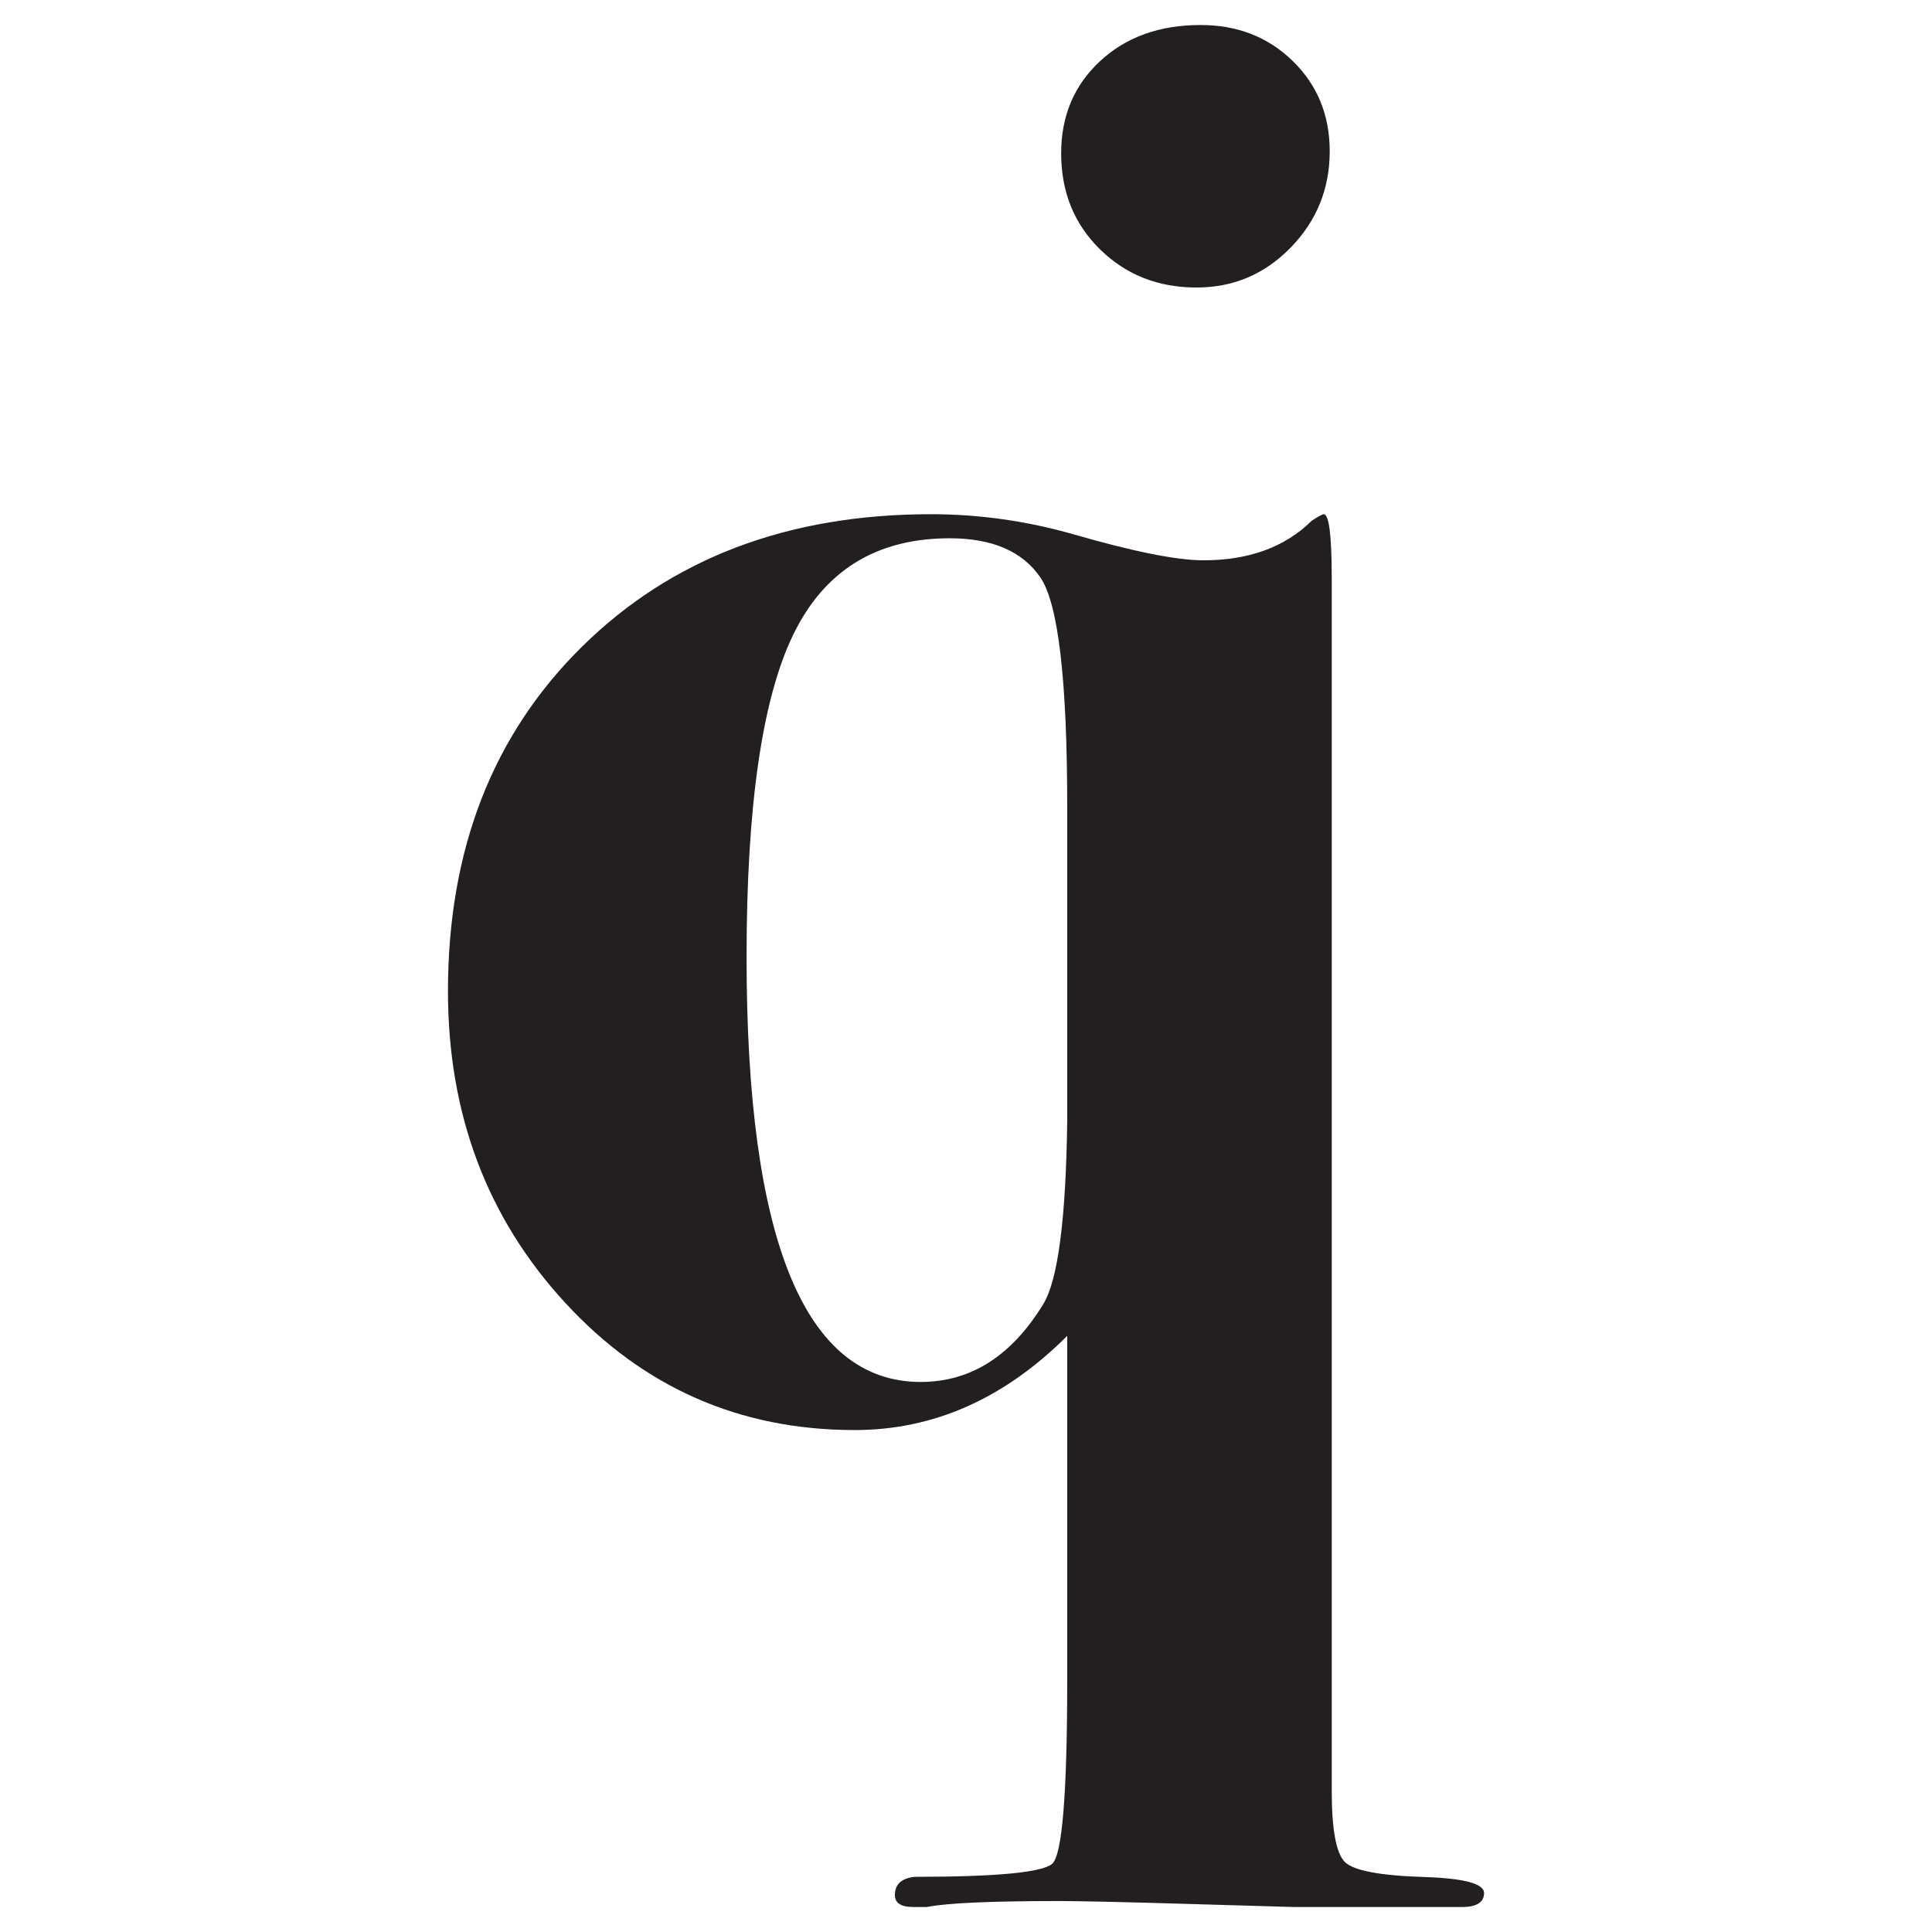 <?xml version="1.0" encoding="utf-8"?>
<!-- Generator: Adobe Illustrator 16.0.4, SVG Export Plug-In . SVG Version: 6.00 Build 0)  -->
<!DOCTYPE svg PUBLIC "-//W3C//DTD SVG 1.1//EN" "http://www.w3.org/Graphics/SVG/1.1/DTD/svg11.dtd">
<svg version="1.1" id="Layer_1" xmlns="http://www.w3.org/2000/svg" xmlns:xlink="http://www.w3.org/1999/xlink" x="0px" y="0px"
	 width="144px" height="144px" viewBox="0 0 144 144" enable-background="new 0 0 144 144" xml:space="preserve">
<g>
	<path fill="#231F20" d="M98.663,38.327c-0.101,0-0.401,0.162-0.899,0.49c-1.989,1.963-4.68,2.945-8.063,2.945
		c-1.993,0-5.227-0.648-9.708-1.943c-3.488-0.993-7.022-1.493-10.605-1.493c-10.657,0-19.321,3.286-25.993,9.858
		c-6.671,6.572-10.006,15.138-10.006,25.691c0,9.163,2.911,16.902,8.738,23.228s13.019,9.485,21.584,9.485
		c5.873,0,11.15-2.338,15.833-7.021v25.634c0,8.492-0.375,13.065-1.119,13.714c-0.747,0.647-4.161,0.972-10.234,0.972
		c-0.997,0.102-1.491,0.552-1.491,1.354c0,0.596,0.448,0.896,1.343,0.896h1.045c1.493-0.298,4.781-0.445,9.86-0.445
		c1.493,0,4.779,0.072,9.857,0.223l7.616,0.223h5.679h5.074h1.796c1.092,0,1.643-0.349,1.643-1.045c0-0.697-1.495-1.097-4.481-1.193
		c-3.286-0.104-5.255-0.479-5.899-1.123c-0.648-0.652-0.973-2.425-0.973-5.319V60.497v-4.493v-2.997v-9.889
		C99.259,39.923,99.061,38.327,98.663,38.327 M68.625,103.003c-8.653,0-12.98-10.553-12.98-31.666
		c0-11.252,1.161-19.269,3.485-24.048c2.326-4.781,6.211-7.169,11.653-7.169c3.169,0,5.422,0.97,6.755,2.911
		c1.337,1.943,2.006,7.644,2.006,17.103v9.858v13.594v2.609v-2.609c-0.098,7.27-0.689,11.8-1.771,13.591
		C75.407,101.062,72.361,103.003,68.625,103.003"/>
	<path fill="#231F20" d="M89.486,1.864c-3.06,0-5.556,0.896-7.488,2.688c-1.937,1.793-2.905,4.084-2.905,6.87
		c0,2.891,0.969,5.282,2.905,7.172c1.933,1.892,4.329,2.836,7.182,2.836c2.749,0,5.09-0.993,7.028-2.986
		c1.933-1.989,2.901-4.382,2.901-7.17c0-2.688-0.916-4.929-2.752-6.722C94.524,2.76,92.233,1.864,89.486,1.864"/>
</g>
</svg>
